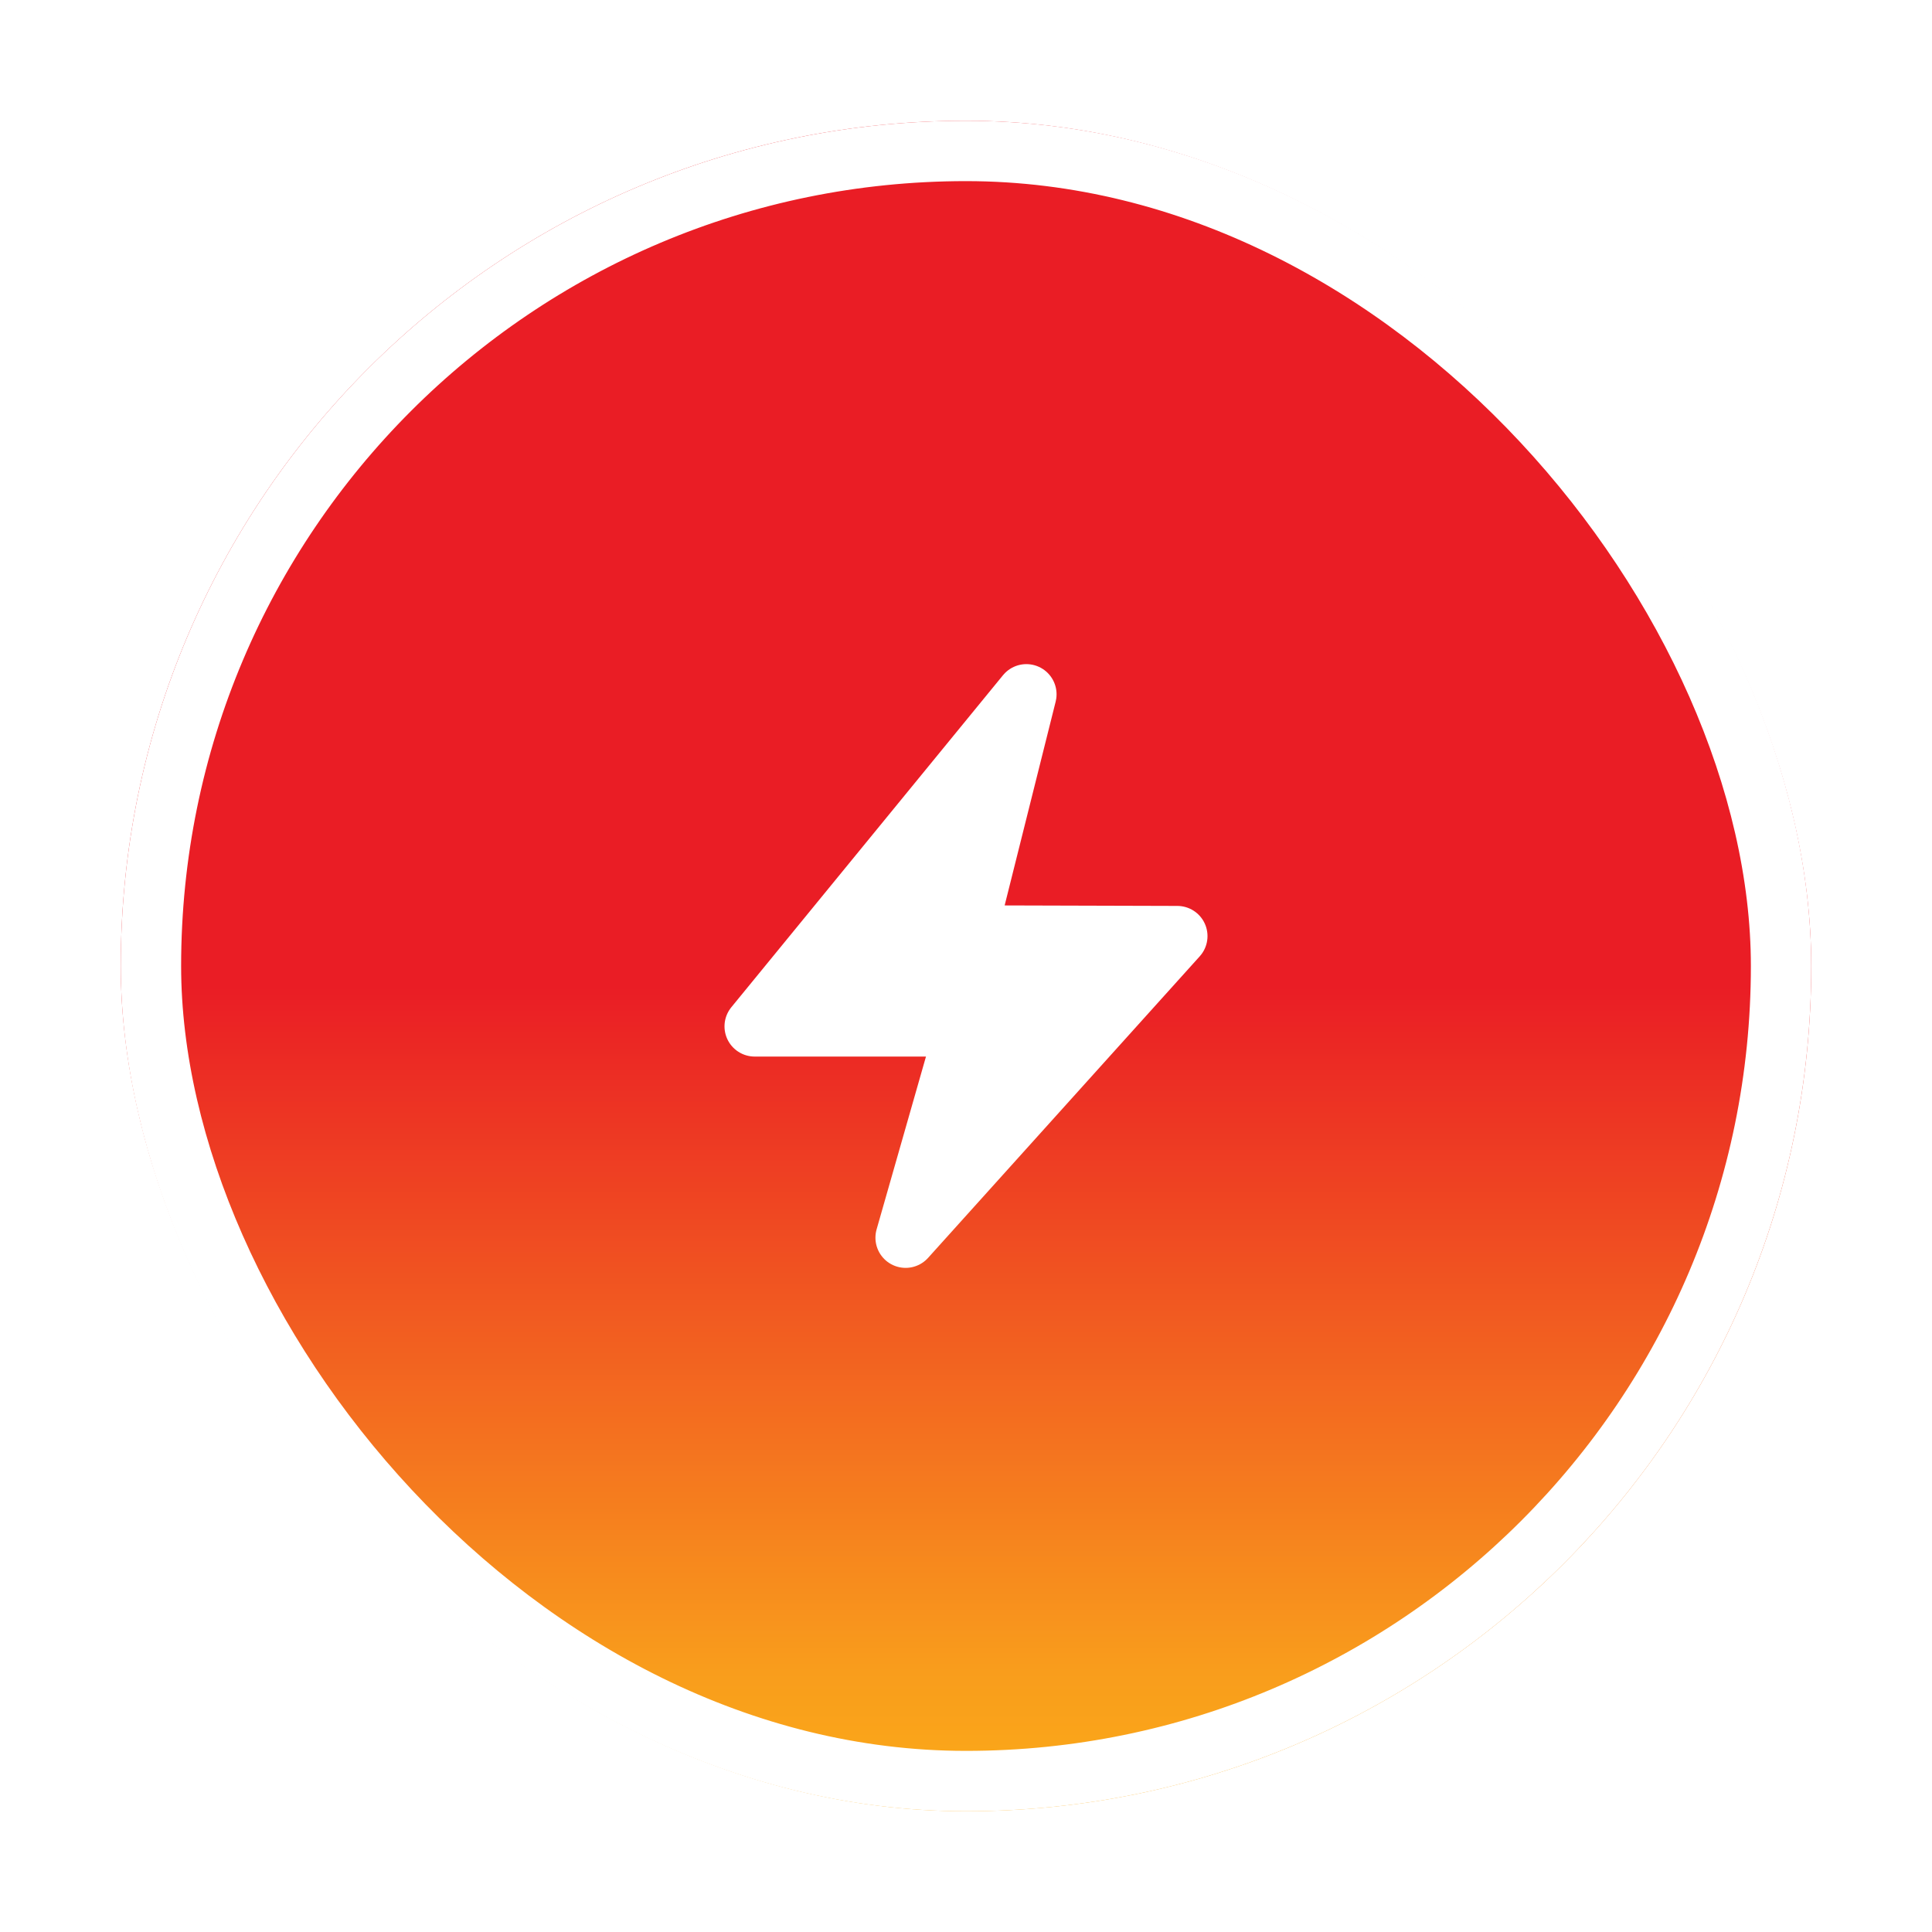 <svg width="64" height="64" viewBox="0 0 64 64" fill="none" xmlns="http://www.w3.org/2000/svg">
<g filter="url(#filter0_d_1198_10701)">
<rect x="4" y="3" width="56" height="56" rx="28" fill="url(#paint0_linear_1198_10701)"/>
<rect x="5" y="4" width="54" height="54" rx="27" stroke="white" stroke-width="2"/>
<path d="M30 40L32 33H25L34 22L32 29.99L39 30.01L30 40Z" fill="white" stroke="white" stroke-width="2" stroke-linecap="round" stroke-linejoin="round"/>
</g>
<defs>
<filter id="filter0_d_1198_10701" x="0" y="0" width="64" height="64" filterUnits="userSpaceOnUse" color-interpolation-filters="sRGB">
<feFlood flood-opacity="0" result="BackgroundImageFix"/>
<feColorMatrix in="SourceAlpha" type="matrix" values="0 0 0 0 0 0 0 0 0 0 0 0 0 0 0 0 0 0 127 0" result="hardAlpha"/>
<feOffset dy="1"/>
<feGaussianBlur stdDeviation="2"/>
<feColorMatrix type="matrix" values="0 0 0 0 0 0 0 0 0 0 0 0 0 0 0 0 0 0 0.2 0"/>
<feBlend mode="normal" in2="BackgroundImageFix" result="effect1_dropShadow_1198_10701"/>
<feBlend mode="normal" in="SourceGraphic" in2="effect1_dropShadow_1198_10701" result="shape"/>
</filter>
<linearGradient id="paint0_linear_1198_10701" x1="32" y1="-13.683" x2="32" y2="77.062" gradientUnits="userSpaceOnUse">
<stop offset="0.5" stop-color="#EA1D25"/>
<stop offset="0.75" stop-color="#F99D1C"/>
<stop offset="0.85" stop-color="#FCB914"/>
<stop offset="1" stop-color="#FACB0D"/>
</linearGradient>
</defs>
</svg>
